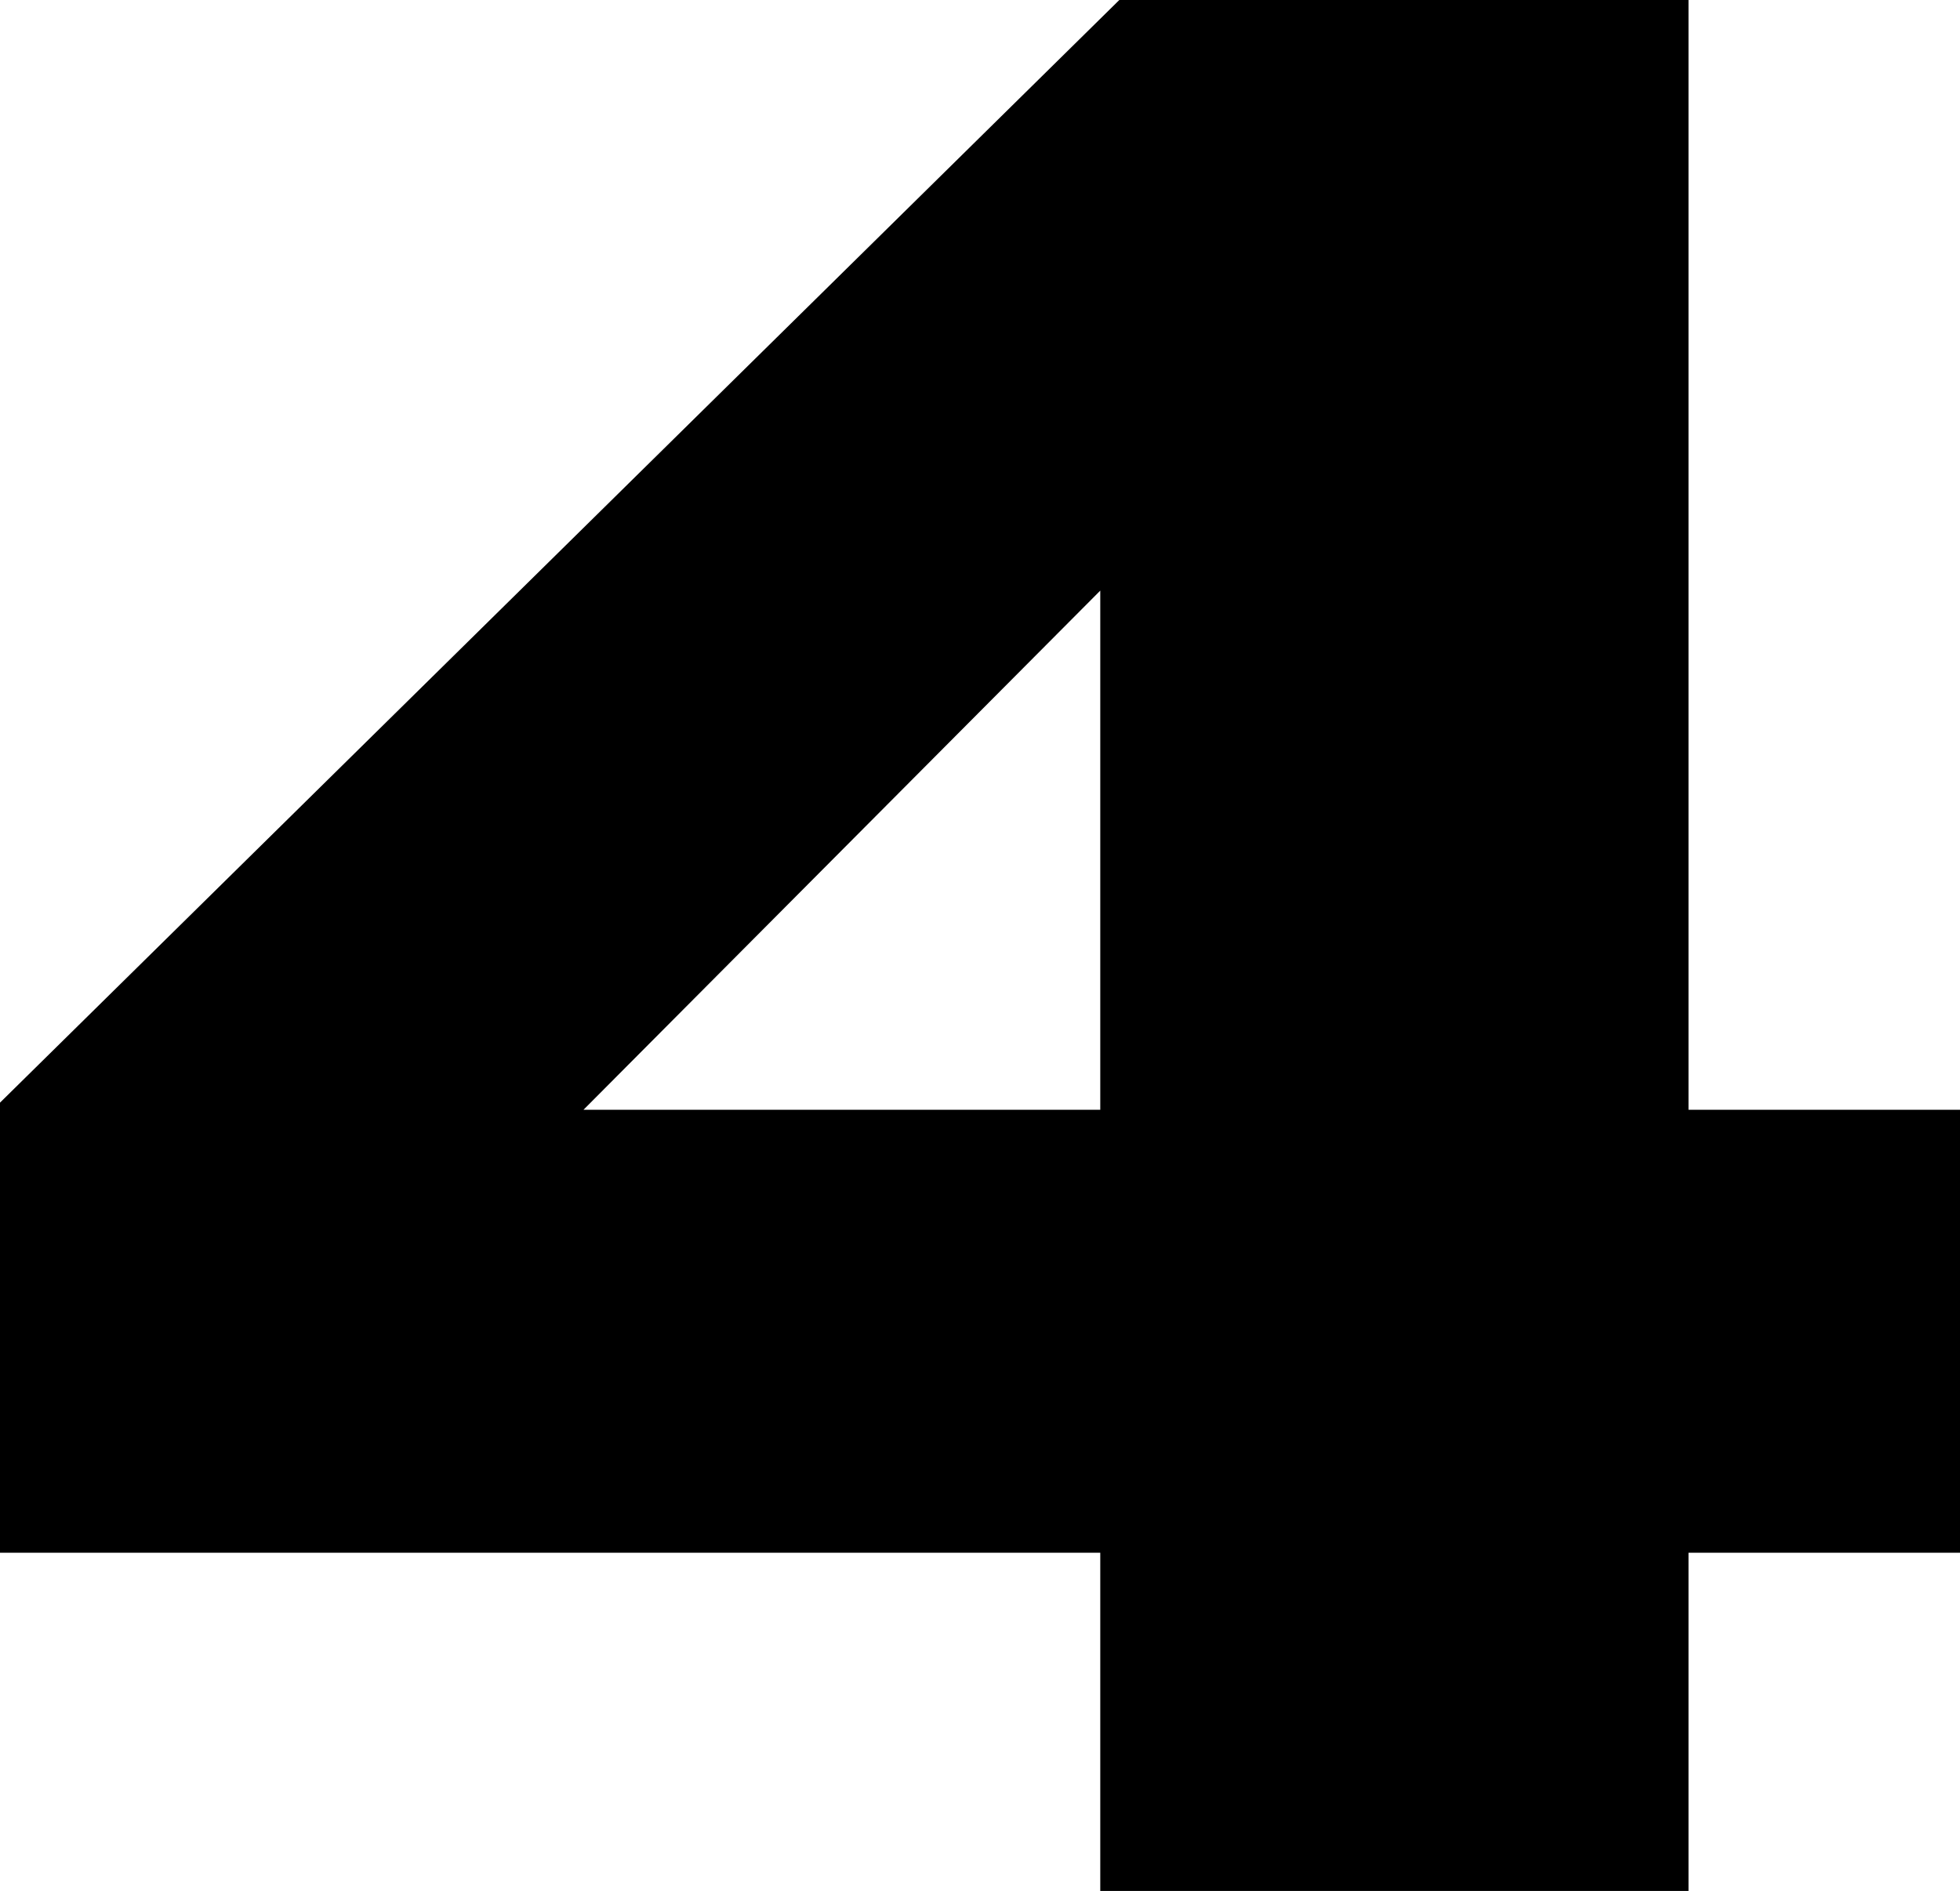 <?xml version="1.0" encoding="UTF-8" standalone="no"?>
<svg xmlns:xlink="http://www.w3.org/1999/xlink" height="39.7px" width="41.15px" xmlns="http://www.w3.org/2000/svg">
  <g transform="matrix(1.0, 0.0, 0.0, 1.0, -379.25, -202.15)">
    <path d="M420.4 225.45 L420.4 234.75 414.7 234.75 414.7 241.85 402.35 241.85 402.35 234.75 379.25 234.75 379.25 225.3 402.75 202.15 414.7 202.15 414.7 225.45 420.4 225.45 M402.35 225.45 L402.35 214.55 391.5 225.45 402.35 225.45" fill="#000000" fill-rule="evenodd" stroke="none"/>
  </g>
</svg>
